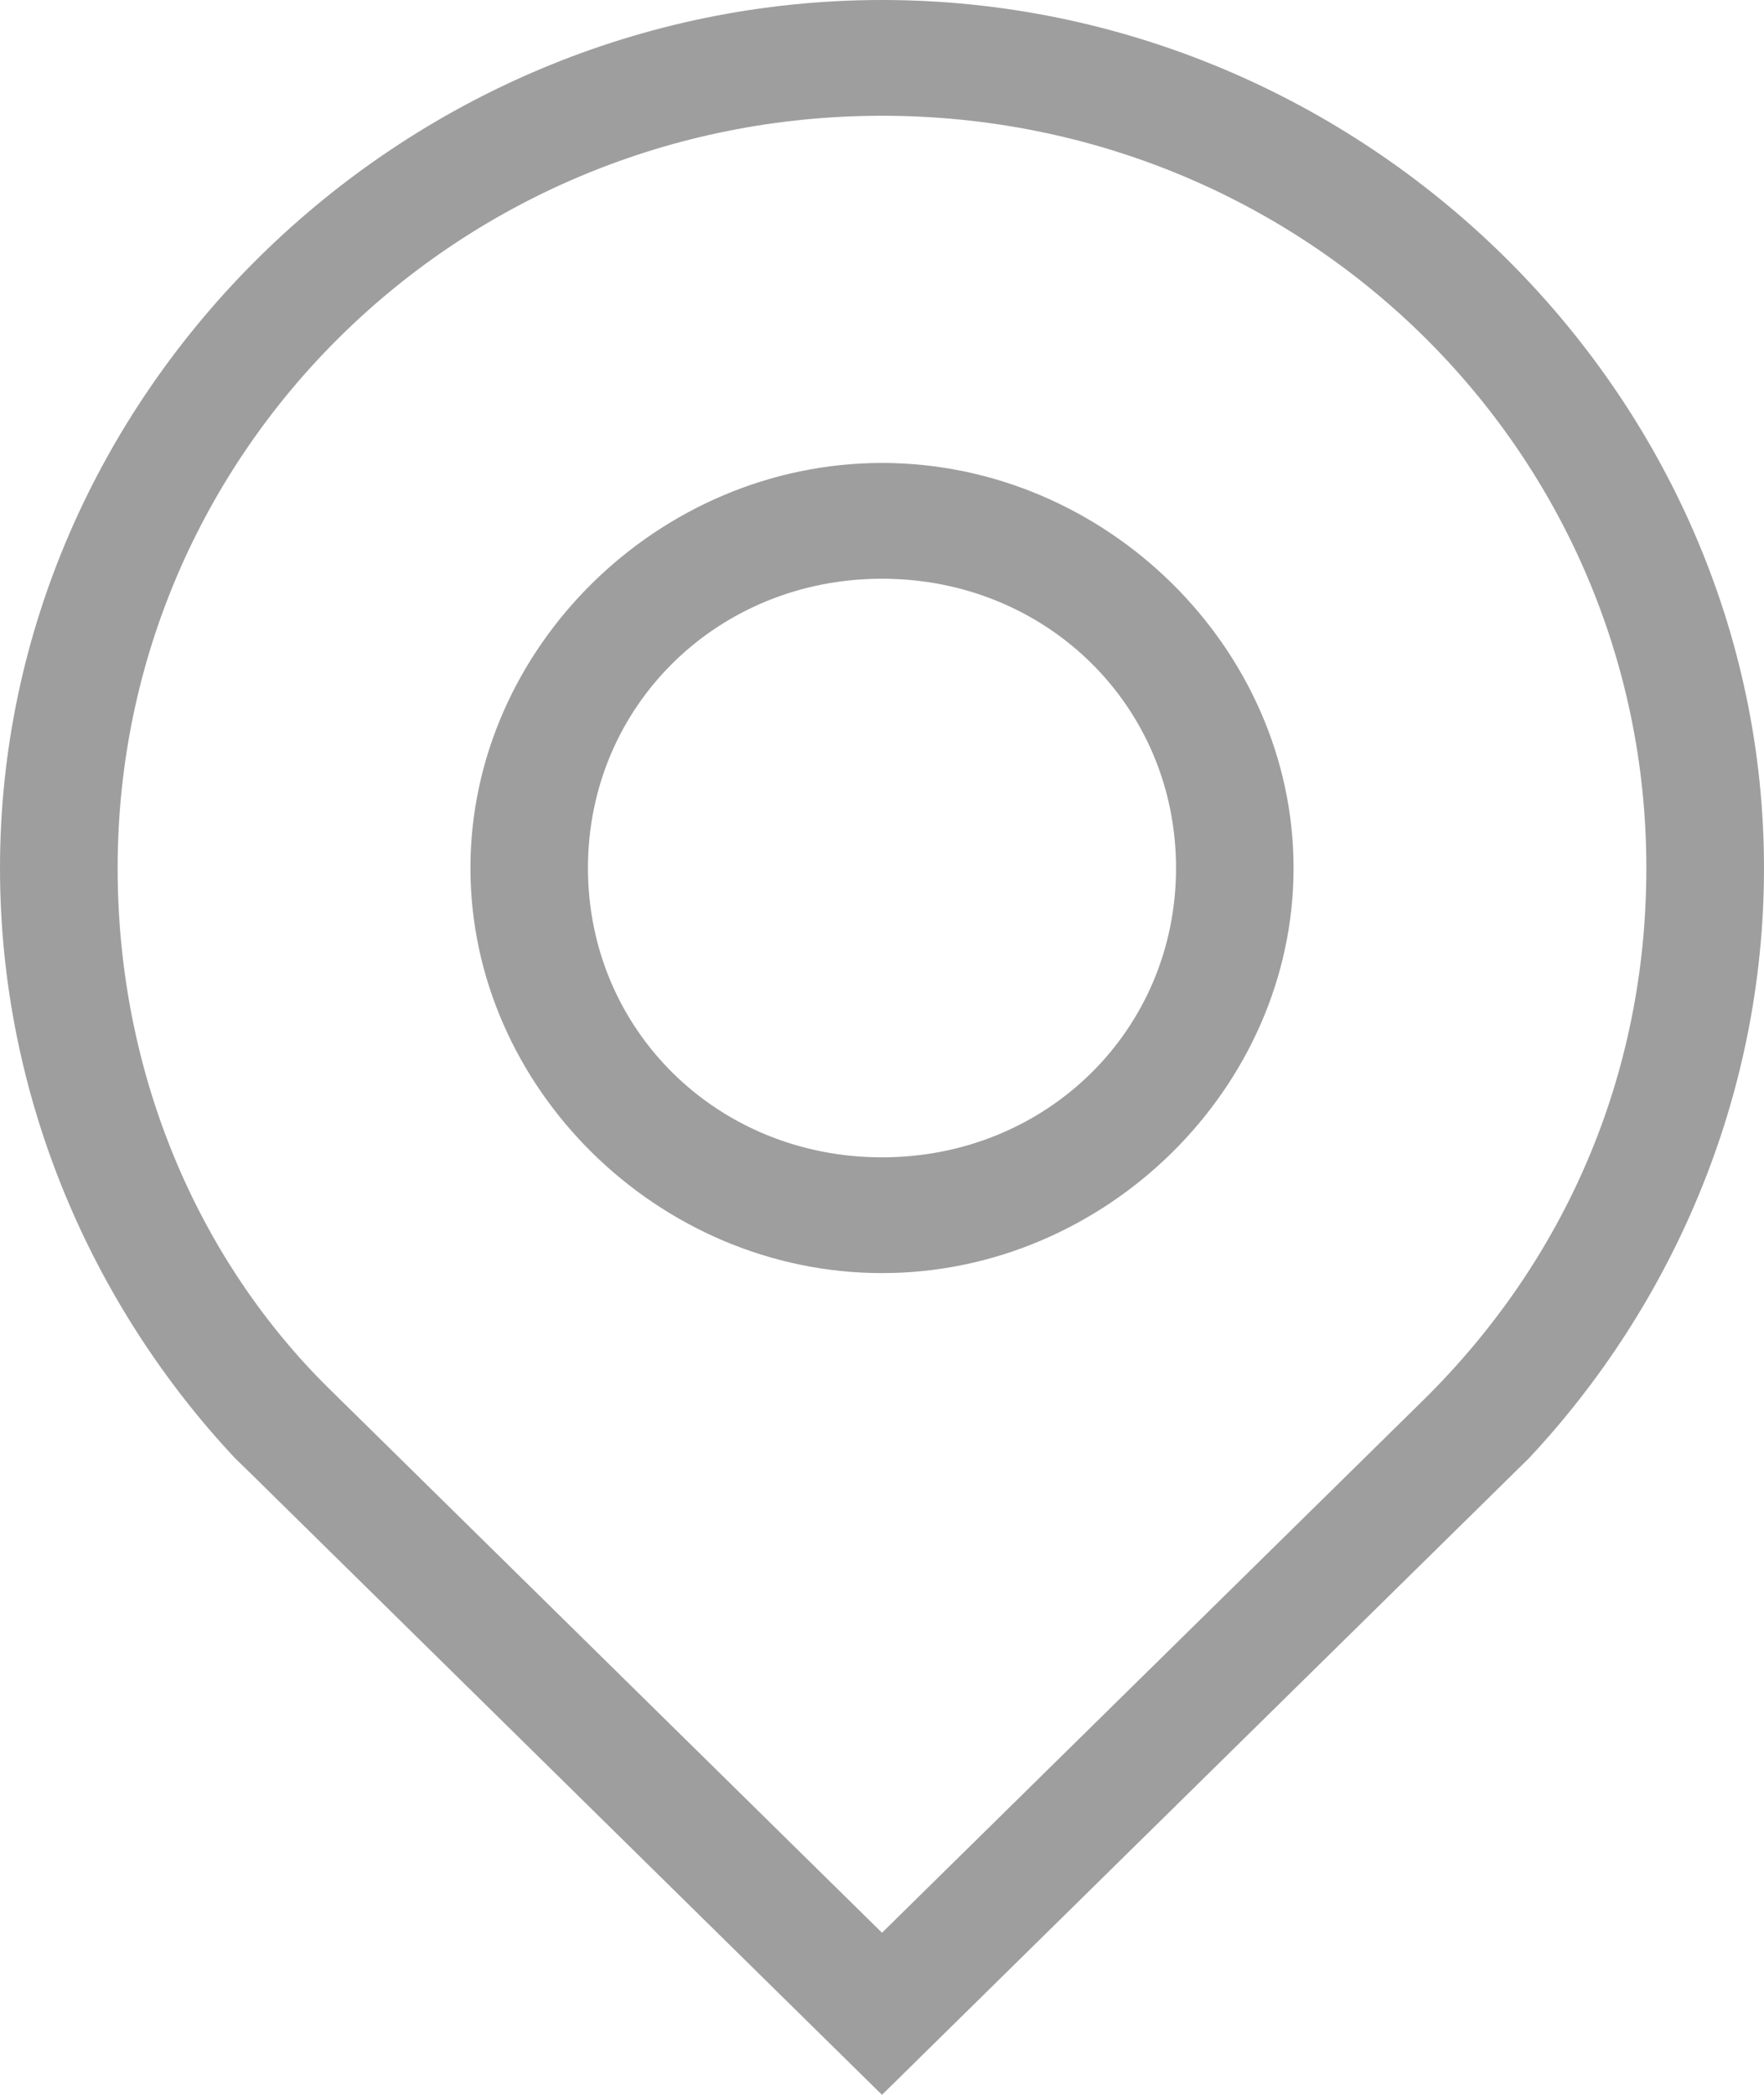<?xml version="1.0" encoding="UTF-8"?>
<svg width="16px" height="19px" viewBox="0 0 16 19" version="1.1" xmlns="http://www.w3.org/2000/svg" xmlns:xlink="http://www.w3.org/1999/xlink">
    <title>ditu_dingwei_o</title>
    <g id="数据上报" stroke="none" stroke-width="1" fill="none" fill-rule="evenodd">
        <g id="我的/主页" transform="translate(-14, -203)">
            <g id="编组" transform="translate(0, 189)">
                <g id="ditu_dingwei_o" transform="translate(14, 14)" fill="#9E9E9E">
                    <path d="M7.253,18.265 L2.347,13.436 L2.24,13.331 L2.133,13.227 C0.853,11.862 0,9.972 0,7.873 C0,3.569 3.627,0 8,0 C12.373,0 16,3.569 16,7.873 C16,9.972 15.147,11.862 13.867,13.227 L8.747,18.265 L8,19 L7.253,18.265 Z M8,17.53 L12.907,12.702 C14.187,11.442 14.933,9.762 14.933,7.873 C14.933,4.094 11.84,1.05 8,1.05 C4.16,1.05 1.067,4.094 1.067,7.873 C1.067,9.762 1.813,11.442 2.987,12.597 L8,17.53 L8,17.53 Z M8,11.547 C5.973,11.547 4.267,9.867 4.267,7.873 C4.267,5.878 5.973,4.199 8,4.199 C10.027,4.199 11.733,5.878 11.733,7.873 C11.733,9.867 10.027,11.547 8,11.547 L8,11.547 Z M8,10.497 C9.493,10.497 10.667,9.343 10.667,7.873 C10.667,6.403 9.493,5.249 8,5.249 C6.507,5.249 5.333,6.403 5.333,7.873 C5.333,9.343 6.507,10.497 8,10.497 L8,10.497 Z" id="形状"></path>
                </g>
            </g>
        </g>
    </g>
</svg>
